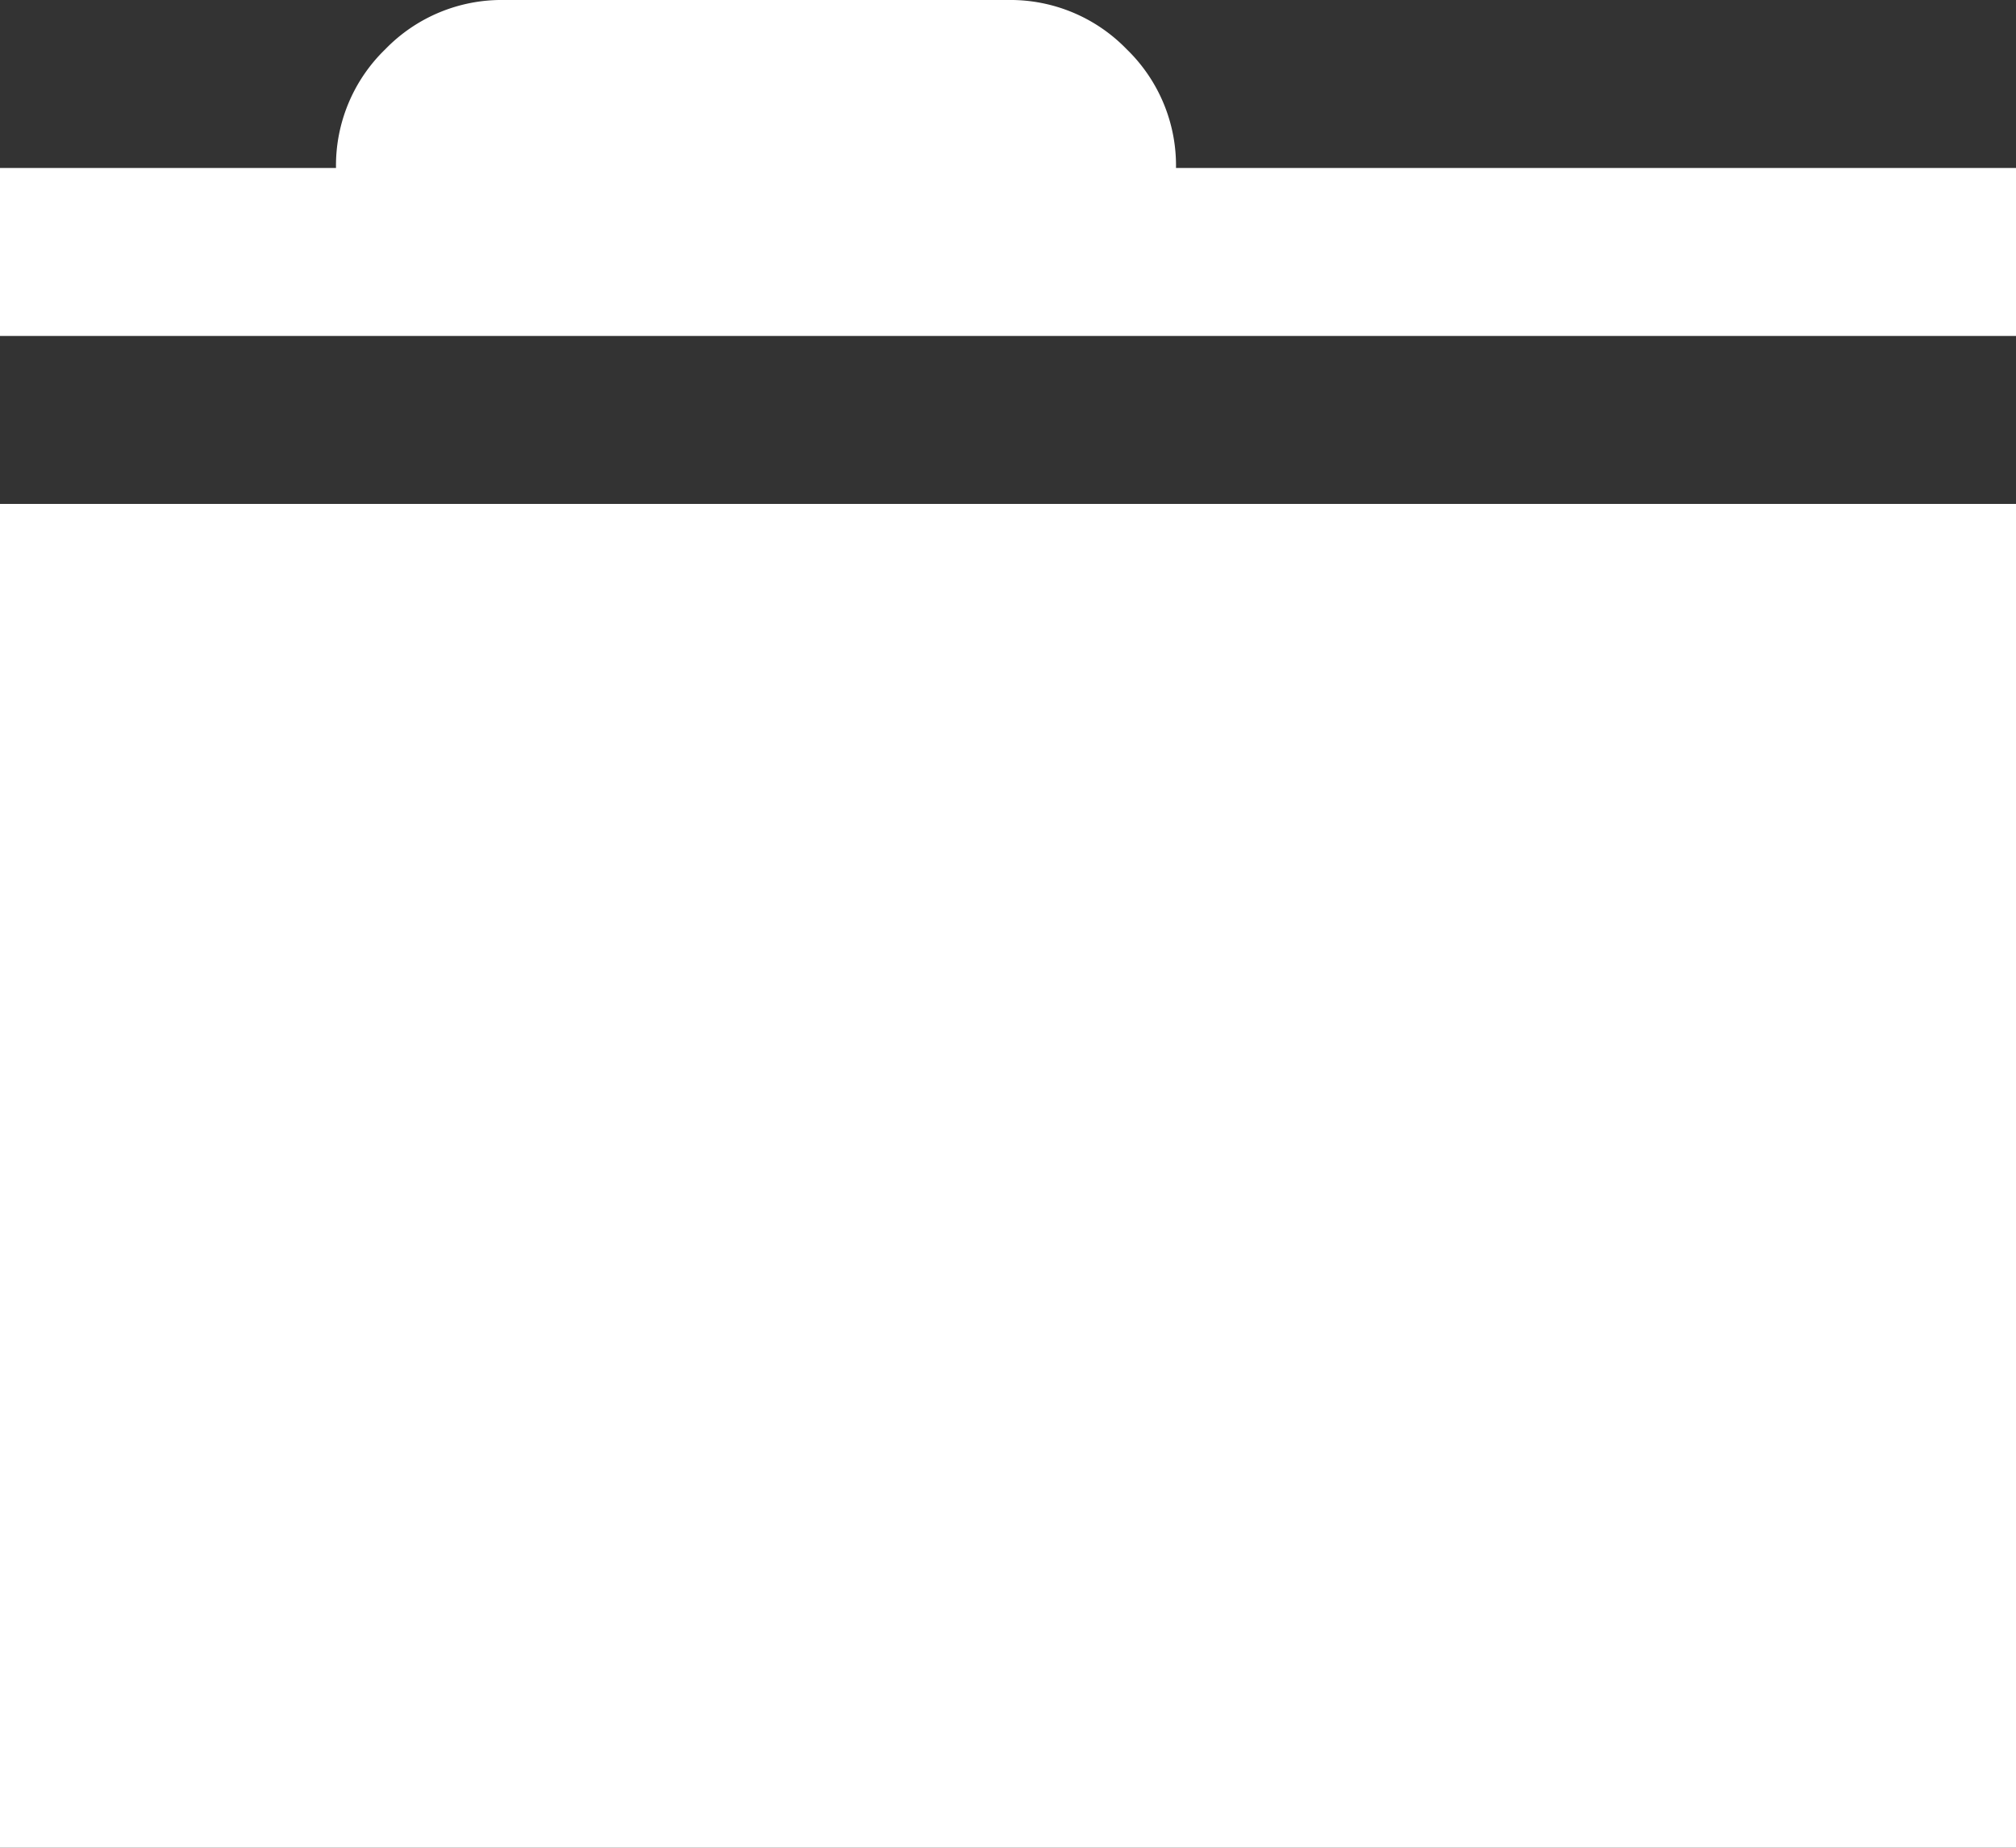 <svg xmlns="http://www.w3.org/2000/svg" viewBox="0 0 36 33"><rect x="0" y="0" width="36" height="33" fill="#333333" stroke="none"/><defs><style>.cls-1{fill:#fff;}</style></defs><title>Recurso 1</title><g id="Capa_2" data-name="Capa 2"><g id="icons"><path class="cls-1" d="M36,3V6H0V3H6A2.89,2.89,0,0,1,6.88.88,2.89,2.89,0,0,1,9,0h9a2.89,2.89,0,0,1,2.12.88A2.89,2.89,0,0,1,21,3ZM0,9H36V33H0Z"/></g></g></svg>